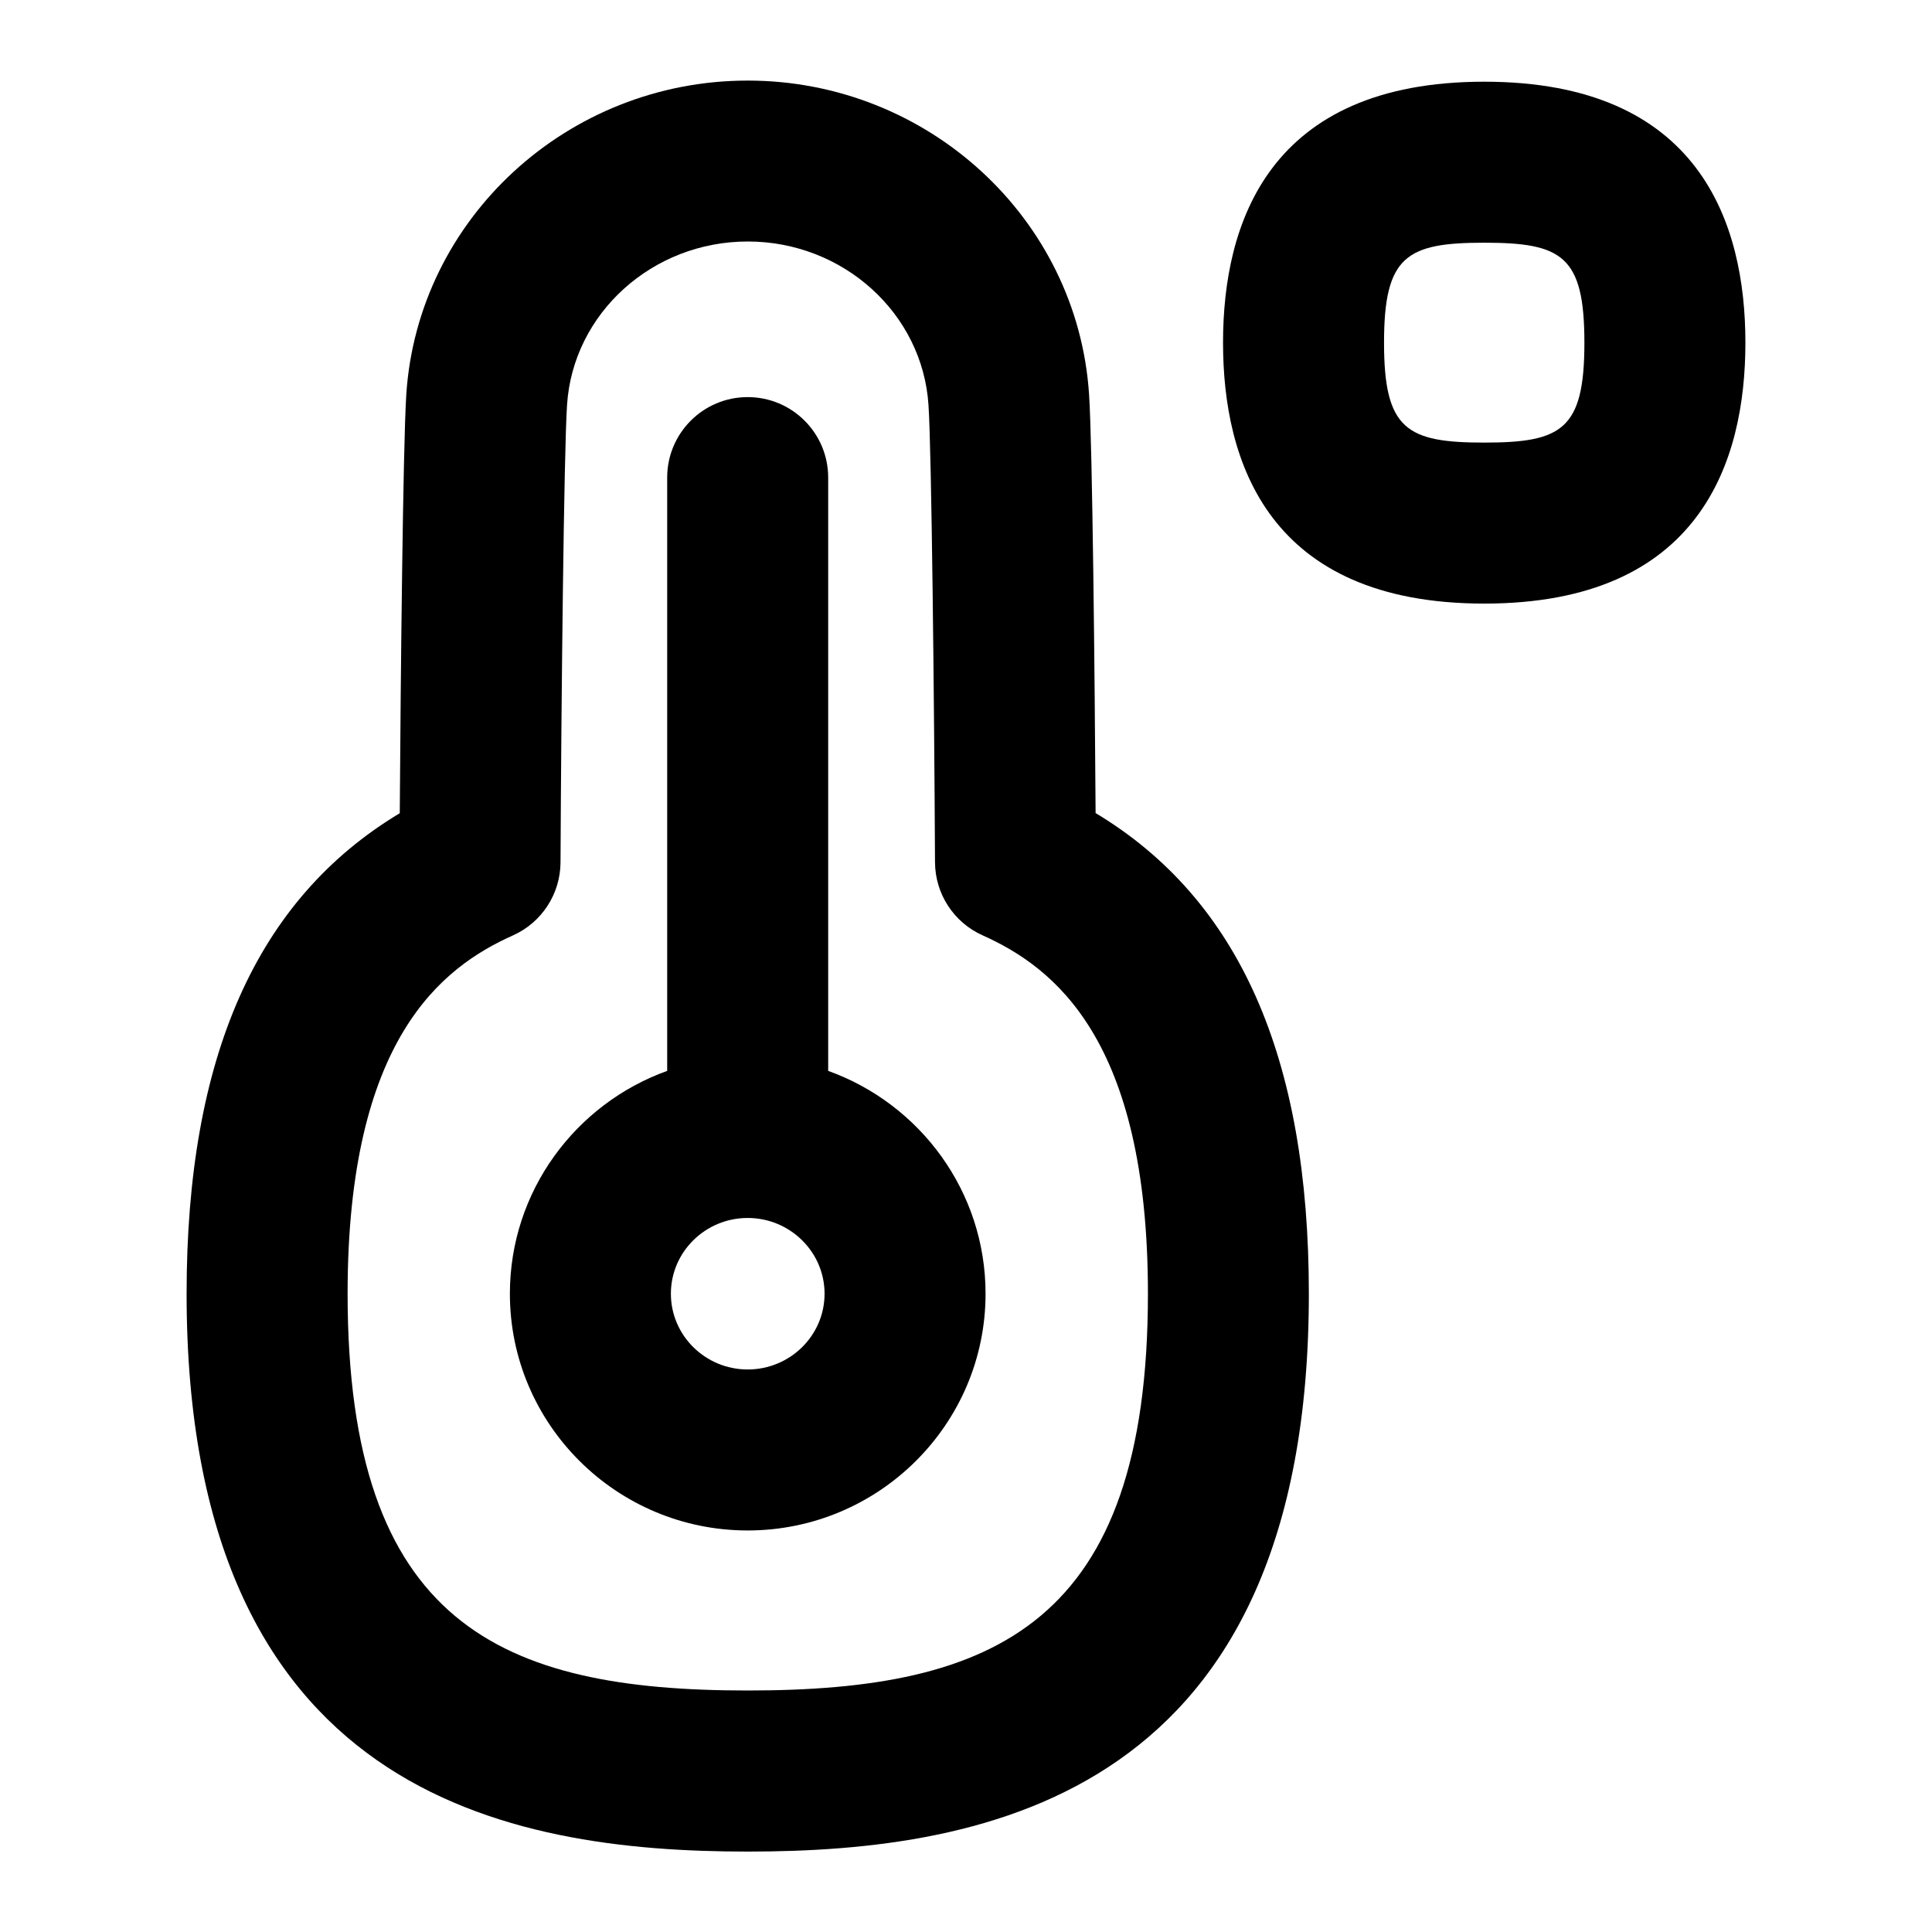 <?xml version="1.0" encoding="UTF-8"?>
<svg xmlns="http://www.w3.org/2000/svg" id="Layer_1" data-name="Layer 1" viewBox="0 0 24 24">
  <path d="M18.438,1.015c-2.682,0-3.245,1.763-3.245,3.242s.563,3.241,3.245,3.241,3.244-1.763,3.244-3.241-.563-3.242-3.244-3.242Zm0,4.483c-.964,0-1.245-.163-1.245-1.241s.28-1.242,1.245-1.242,1.244,.163,1.244,1.242-.28,1.241-1.244,1.241Z"/>
  <path d="M13.61,10.101c-.011-1.732-.039-4.556-.081-5.199-.142-2.188-2.005-3.901-4.241-3.901s-4.099,1.714-4.241,3.901c-.041,.643-.07,3.5-.081,5.2-1.78,1.069-2.648,3.03-2.648,5.969,0,6.211,3.978,6.93,6.97,6.93s6.971-.719,6.971-6.93c0-2.939-.868-4.9-2.648-5.97Zm-4.322,10.899c-3.068,0-4.97-.824-4.97-4.93,0-3.163,1.172-4.055,2.054-4.45,.358-.16,.589-.516,.591-.907,.009-2,.042-5.088,.081-5.683,.074-1.139,1.06-2.03,2.245-2.03s2.171,.892,2.245,2.031c.039,.587,.071,3.676,.081,5.681,.002,.392,.233,.747,.591,.907,.882,.396,2.054,1.287,2.054,4.451,0,4.105-1.902,4.93-4.971,4.93Z"/>
  <path d="M10.288,13.303V5.933c0-.553-.448-1-1-1s-1,.447-1,1v7.37c-1.138,.409-1.954,1.495-1.954,2.768,0,1.622,1.325,2.941,2.954,2.941s2.955-1.319,2.955-2.941c0-1.273-.816-2.359-1.955-2.768Zm-1,3.709c-.526,0-.954-.422-.954-.941s.428-.941,.954-.941,.955,.422,.955,.941-.428,.941-.955,.941Z"/>
</svg>
